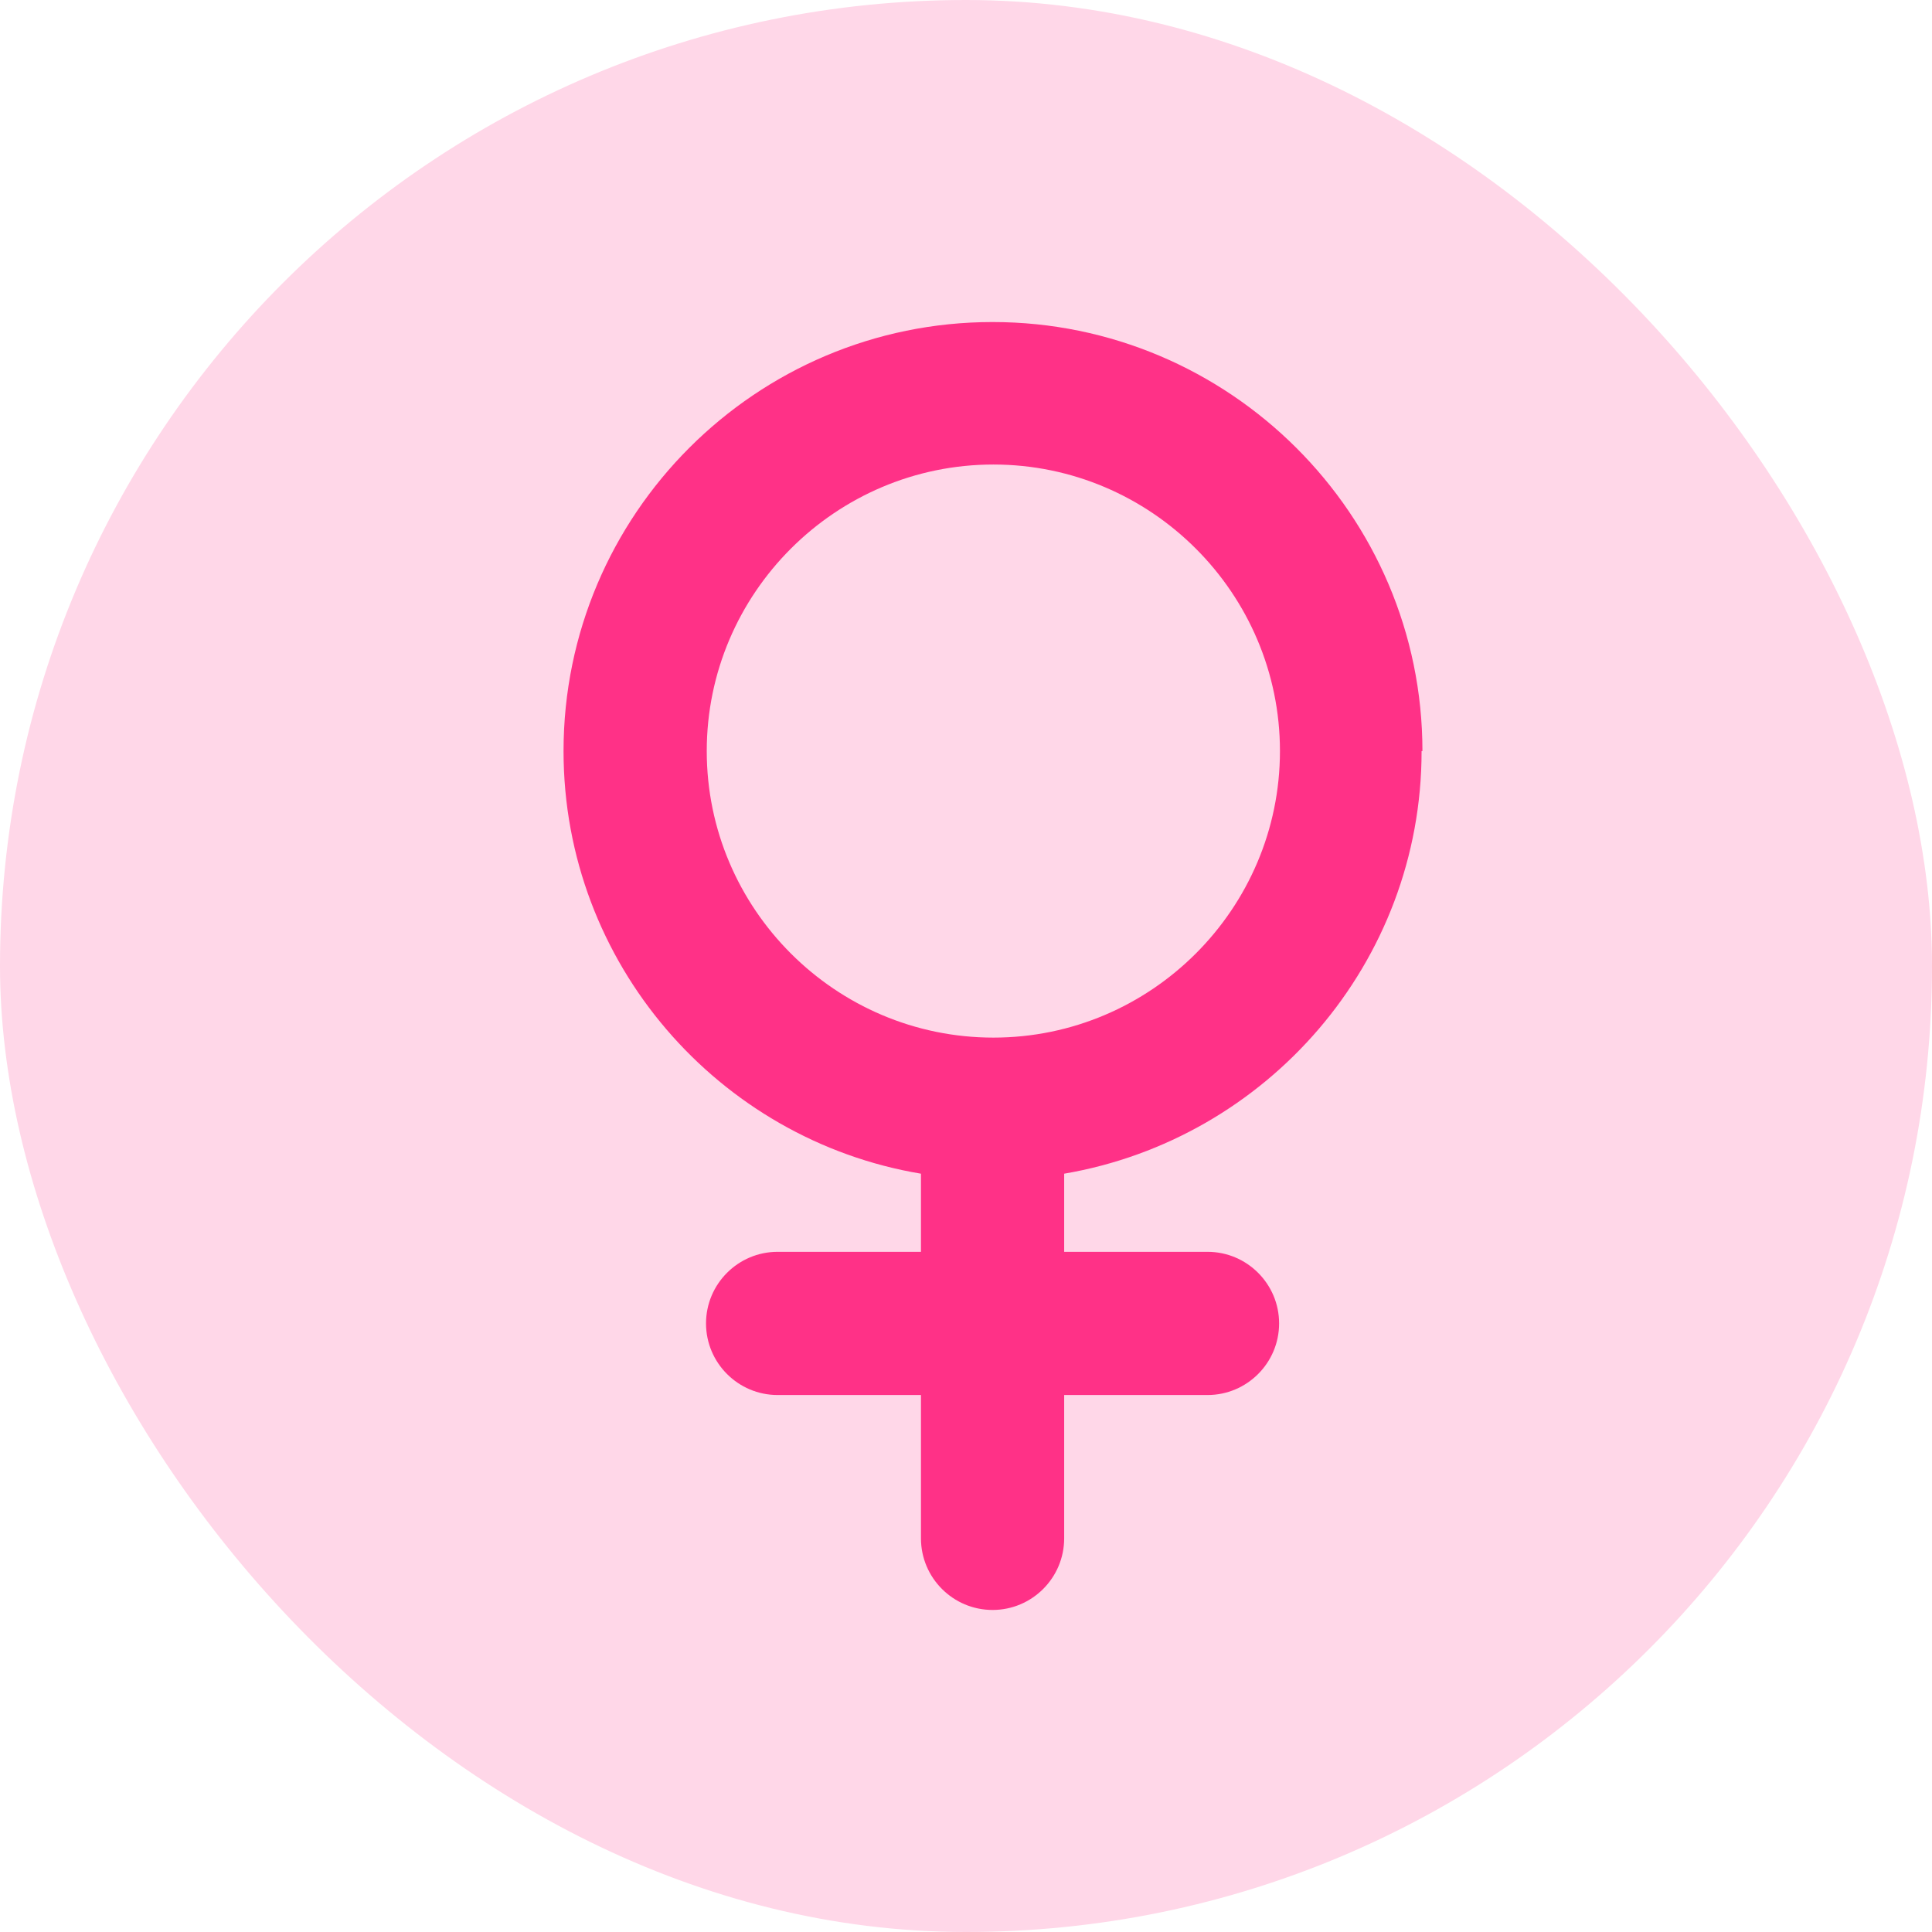 <svg width="16" height="16" viewBox="0 0 16 16" fill="none" xmlns="http://www.w3.org/2000/svg">
<g clip-path="url(#clip0_9249_39134)">
<rect width="16" height="16" rx="8" fill="#FFD7E8"/>
<g clip-path="url(#clip1_9249_39134)">
<path d="M11.78 6.22C11.78 4.26 10.18 2.667 8.22 2.667C6.26 2.667 4.667 4.26 4.667 6.22C4.667 7.98 5.953 9.44 7.627 9.72V10.367H6.44C6.113 10.367 5.847 10.633 5.847 10.96C5.847 11.287 6.113 11.553 6.44 11.553H7.627V12.74C7.627 13.067 7.893 13.333 8.22 13.333C8.547 13.333 8.813 13.067 8.813 12.74V11.553H10C10.327 11.553 10.593 11.287 10.593 10.96C10.593 10.633 10.327 10.367 10 10.367H8.813V9.72C10.493 9.433 11.773 7.973 11.773 6.22H11.78ZM5.853 6.22C5.853 4.913 6.92 3.847 8.227 3.847C9.533 3.847 10.6 4.913 10.6 6.22C10.6 7.527 9.533 8.593 8.227 8.593C6.92 8.593 5.853 7.527 5.853 6.22Z" fill="#FF3187"/>
</g>
</g>
<defs>
<clipPath id="clip0_9249_39134">
<rect width="16" height="16" rx="8" fill="white"/>
</clipPath>
<clipPath id="clip1_9249_39134">
<rect width="16" height="16" rx="8" fill="white"/>
</clipPath>
</defs>
</svg>
